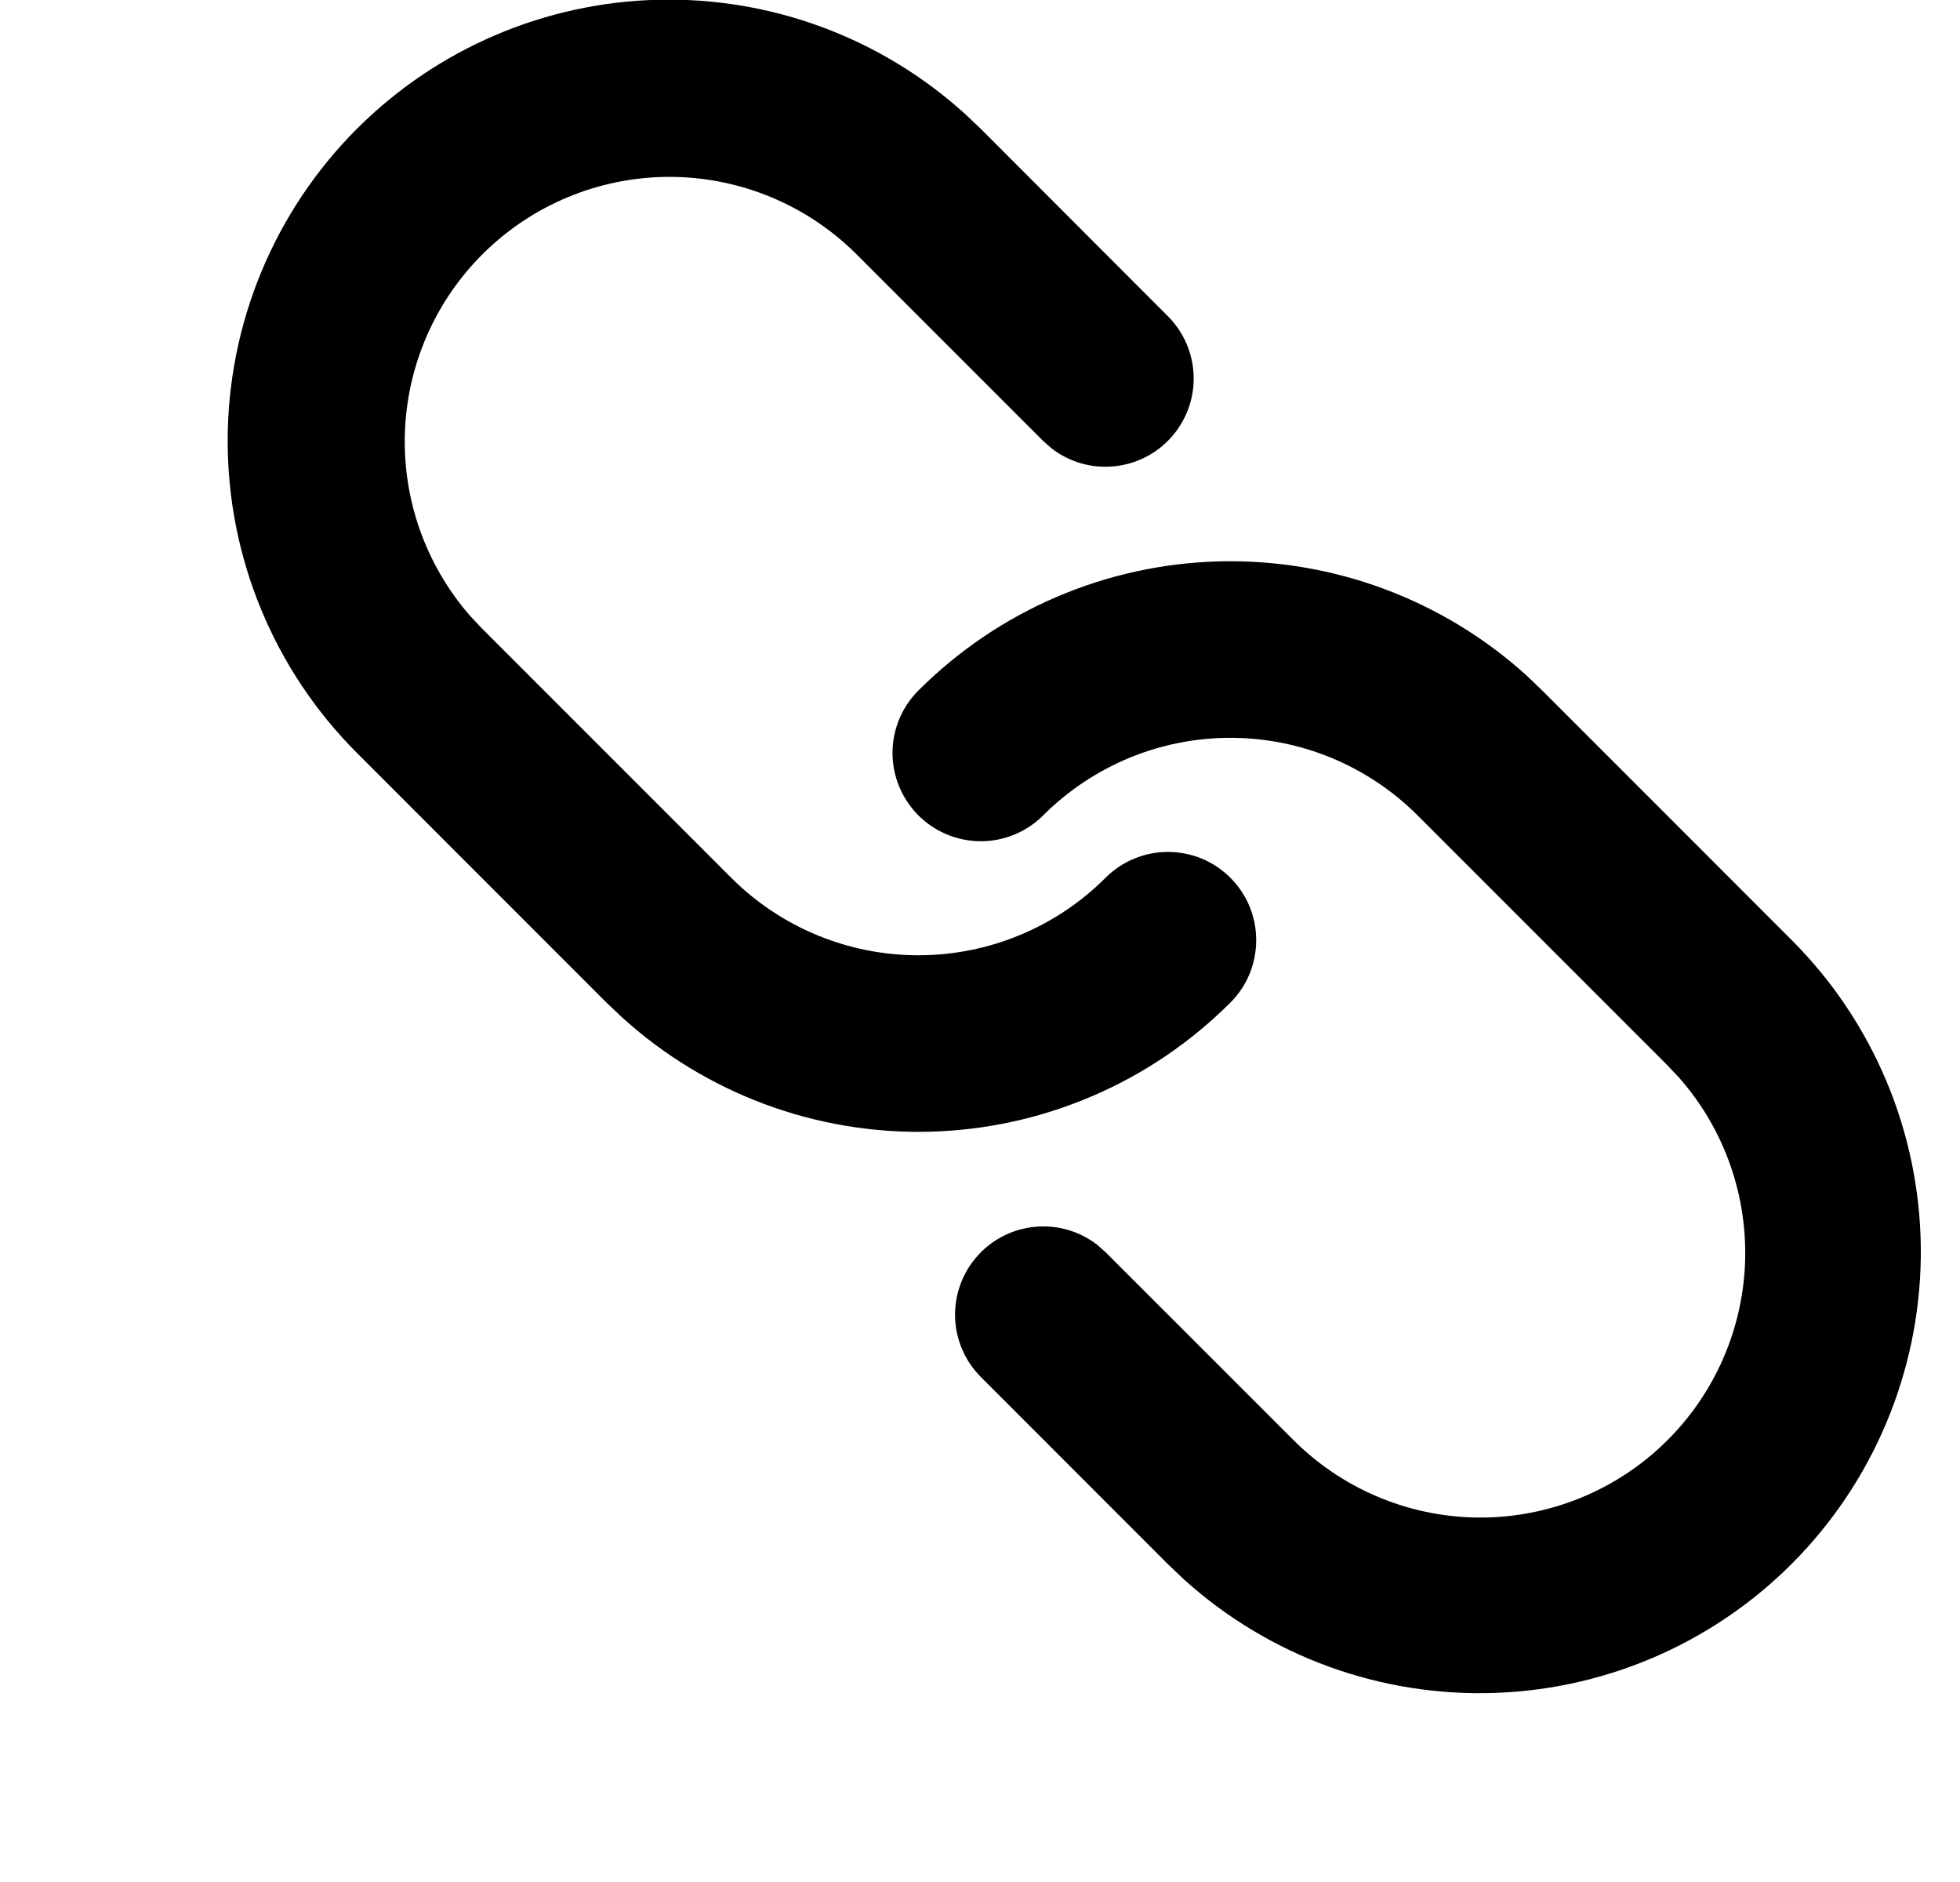 <svg width="25" height="24" viewBox="0 0 25 24" fill="none" xmlns="http://www.w3.org/2000/svg">
<g clip-path="url(#clip0_208_6185)">
<path d="M11.714 8.806C12.735 7.785 14.11 7.195 15.553 7.159C16.996 7.123 18.398 7.643 19.469 8.612L19.672 8.806L22.855 11.99C23.892 13.028 24.482 14.43 24.5 15.897C24.517 17.365 23.961 18.781 22.95 19.844C21.939 20.907 20.552 21.533 19.086 21.588C17.62 21.644 16.19 21.125 15.101 20.141L14.898 19.948L12.51 17.559C12.308 17.357 12.191 17.085 12.182 16.799C12.174 16.514 12.274 16.235 12.463 16.021C12.652 15.806 12.916 15.672 13.2 15.645C13.485 15.617 13.77 15.7 13.996 15.875L14.101 15.968L16.49 18.356C17.109 18.979 17.946 19.336 18.824 19.352C19.702 19.367 20.552 19.04 21.192 18.44C21.833 17.84 22.215 17.013 22.257 16.136C22.298 15.259 21.997 14.4 21.416 13.742L21.264 13.581L18.081 10.398C17.768 10.085 17.395 9.836 16.986 9.666C16.576 9.496 16.137 9.409 15.693 9.409C15.25 9.409 14.811 9.496 14.401 9.666C13.992 9.836 13.619 10.085 13.306 10.398C13.095 10.609 12.808 10.728 12.51 10.728C12.211 10.727 11.925 10.609 11.714 10.398C11.503 10.186 11.384 9.9 11.384 9.601C11.384 9.303 11.503 9.017 11.714 8.806ZM4.552 1.643C5.573 0.622 6.947 0.033 8.39 -0.003C9.834 -0.039 11.236 0.481 12.306 1.45L12.51 1.643L14.897 4.033C15.099 4.235 15.216 4.507 15.225 4.793C15.234 5.078 15.133 5.357 14.944 5.571C14.755 5.786 14.491 5.92 14.207 5.947C13.922 5.975 13.638 5.892 13.412 5.717L13.306 5.624L10.919 3.237C10.299 2.621 9.464 2.269 8.589 2.256C7.715 2.243 6.87 2.57 6.232 3.167C5.594 3.764 5.212 4.586 5.167 5.459C5.122 6.332 5.418 7.188 5.991 7.848L6.143 8.01L9.327 11.194C9.96 11.827 10.819 12.182 11.714 12.182C12.61 12.182 13.468 11.827 14.101 11.194C14.206 11.089 14.33 11.006 14.467 10.95C14.603 10.893 14.749 10.864 14.897 10.864C15.045 10.864 15.191 10.893 15.328 10.949C15.465 11.006 15.589 11.089 15.693 11.193C15.798 11.298 15.881 11.422 15.938 11.558C15.994 11.695 16.023 11.841 16.023 11.989C16.023 12.137 15.994 12.283 15.938 12.42C15.881 12.557 15.799 12.681 15.694 12.785C14.673 13.806 13.299 14.396 11.855 14.432C10.412 14.468 9.01 13.947 7.94 12.979L7.735 12.785L4.552 9.601C3.497 8.546 2.904 7.115 2.904 5.623C2.904 4.131 3.497 2.698 4.552 1.643Z" fill="black"/>
</g>
<defs>
<clipPath id="clip0_208_6185">
<rect width="24" height="24" fill="white" transform="translate(0.5)"/>
</clipPath>
</defs>
</svg>
